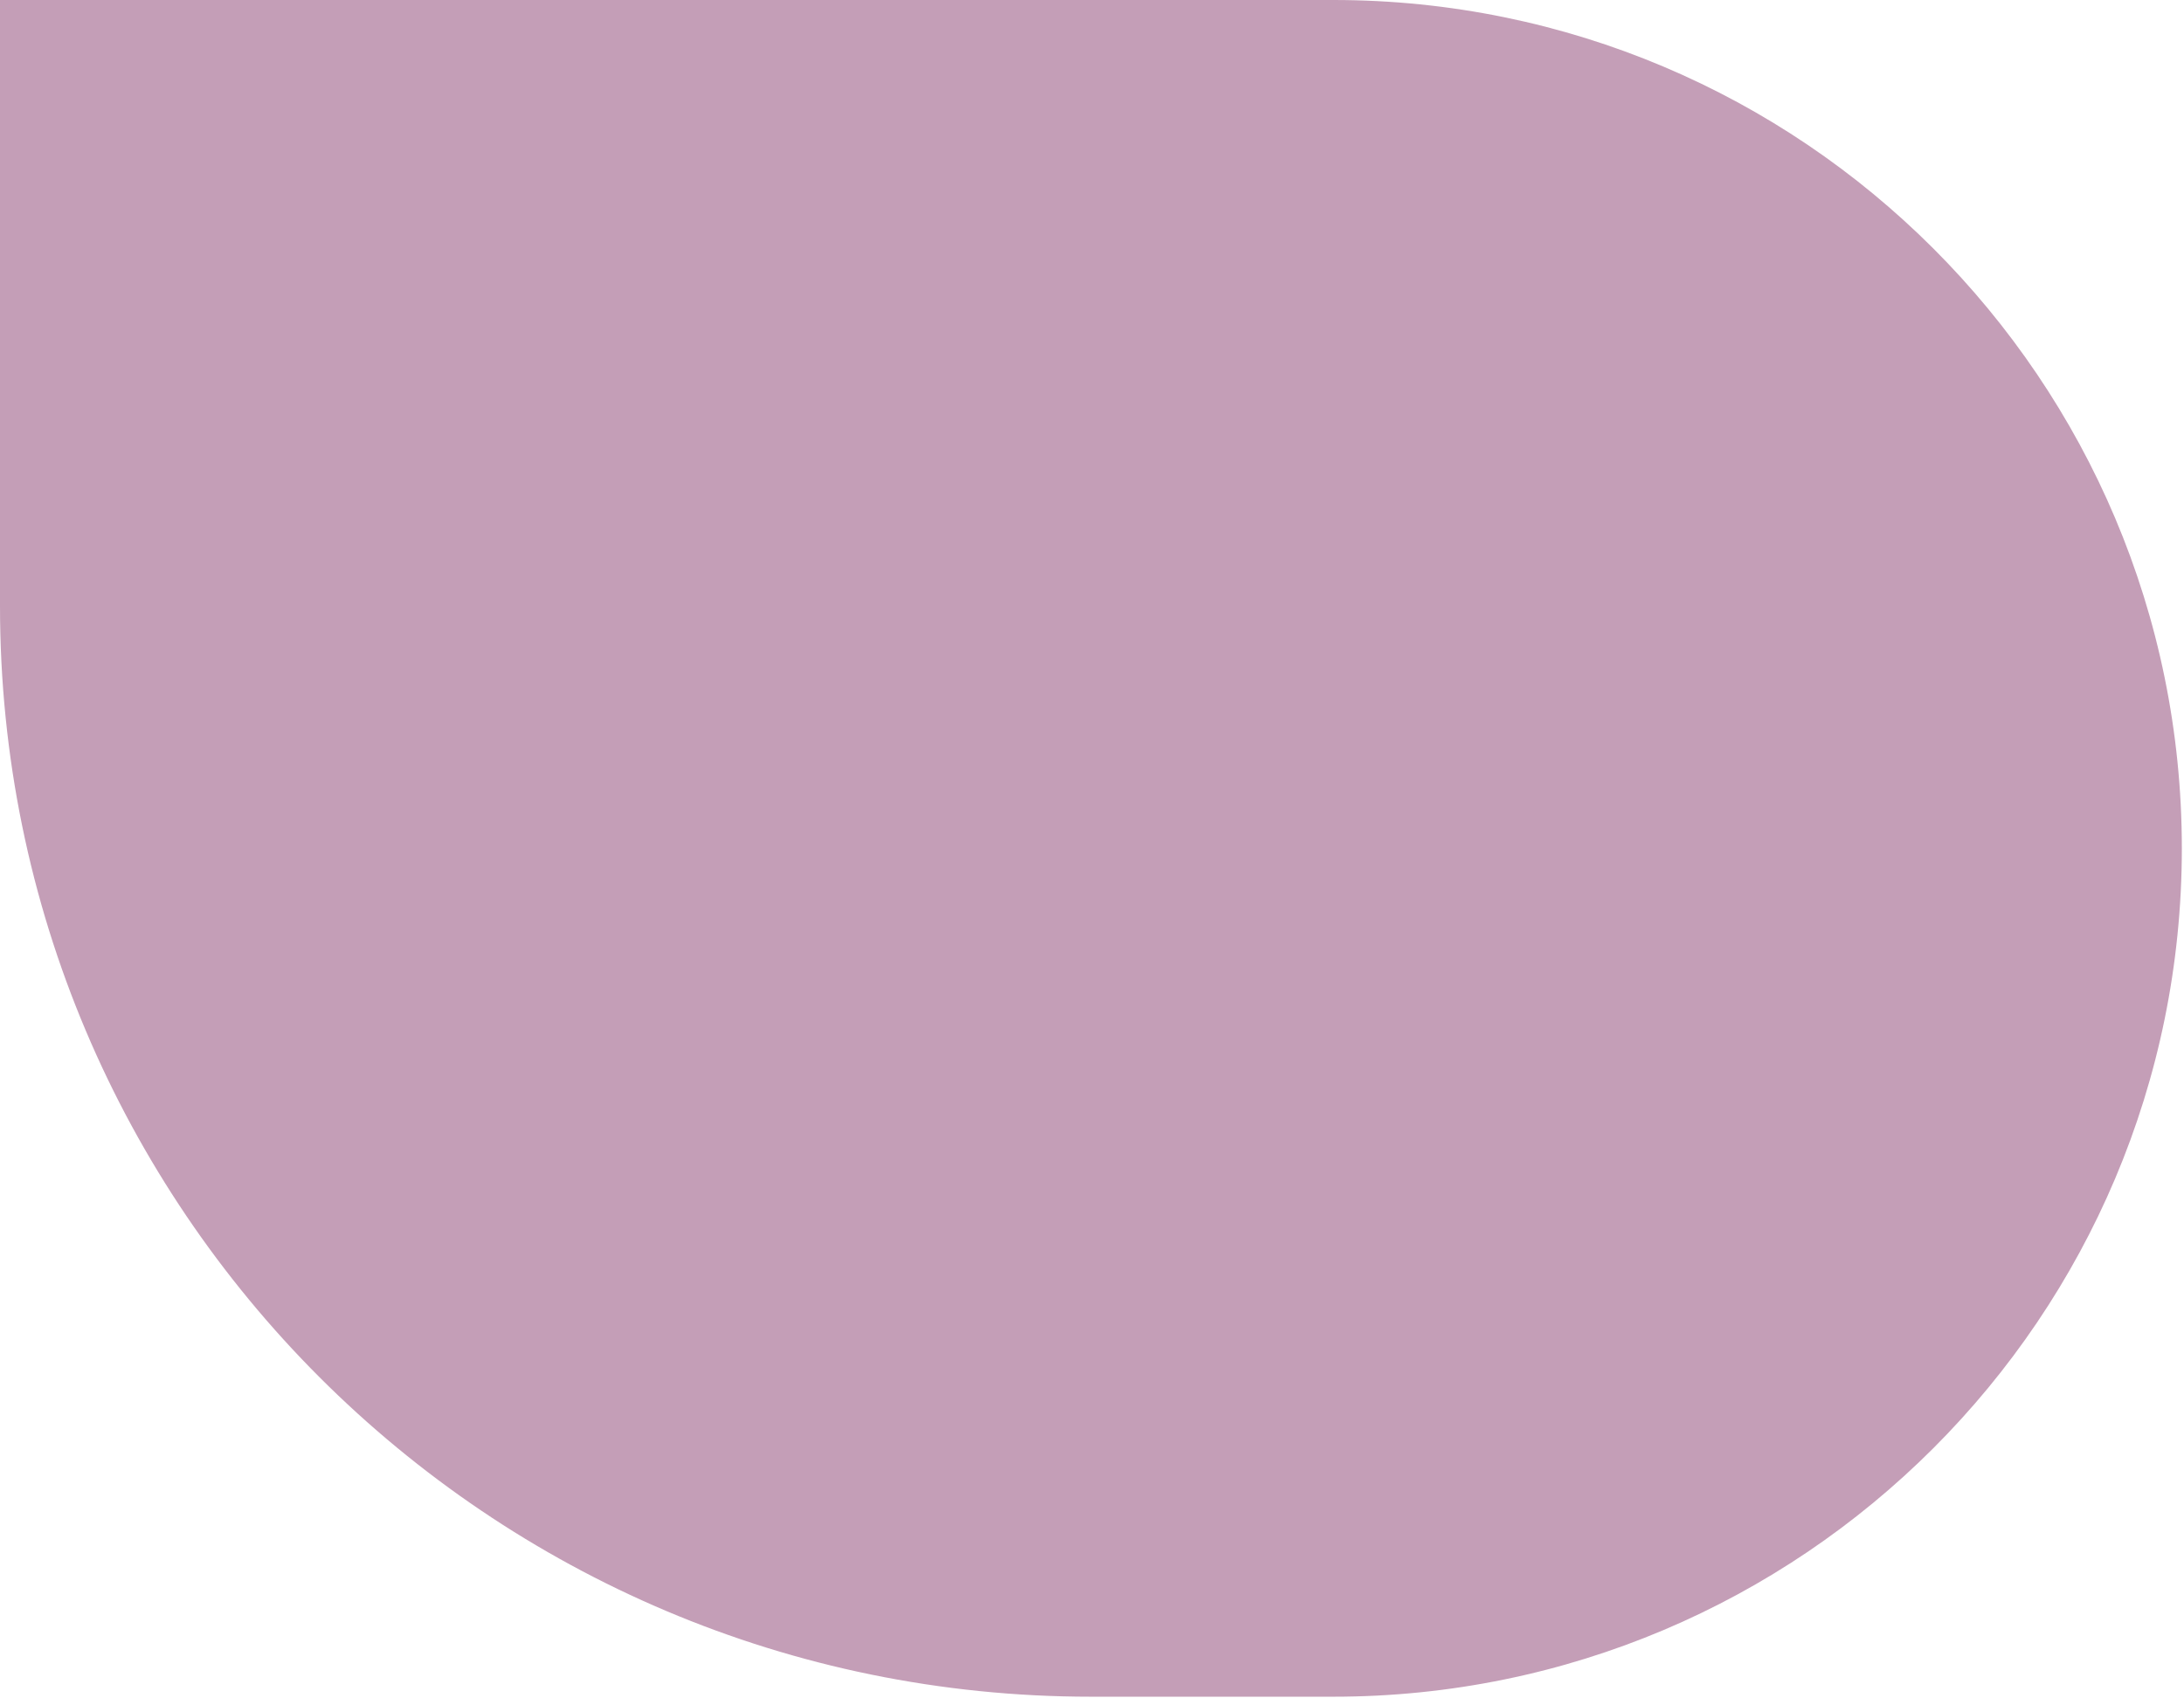 <svg width="926" height="720" viewBox="0 0 926 720" fill="none" xmlns="http://www.w3.org/2000/svg">
<path d="M0 0H565.328C764.015 0 925.082 161.067 925.082 359.754C925.082 558.441 764.015 719.508 565.328 719.508H462.541C207.087 719.508 0 512.422 0 256.967V0Z" fill="#C49EB7"/>
</svg>

